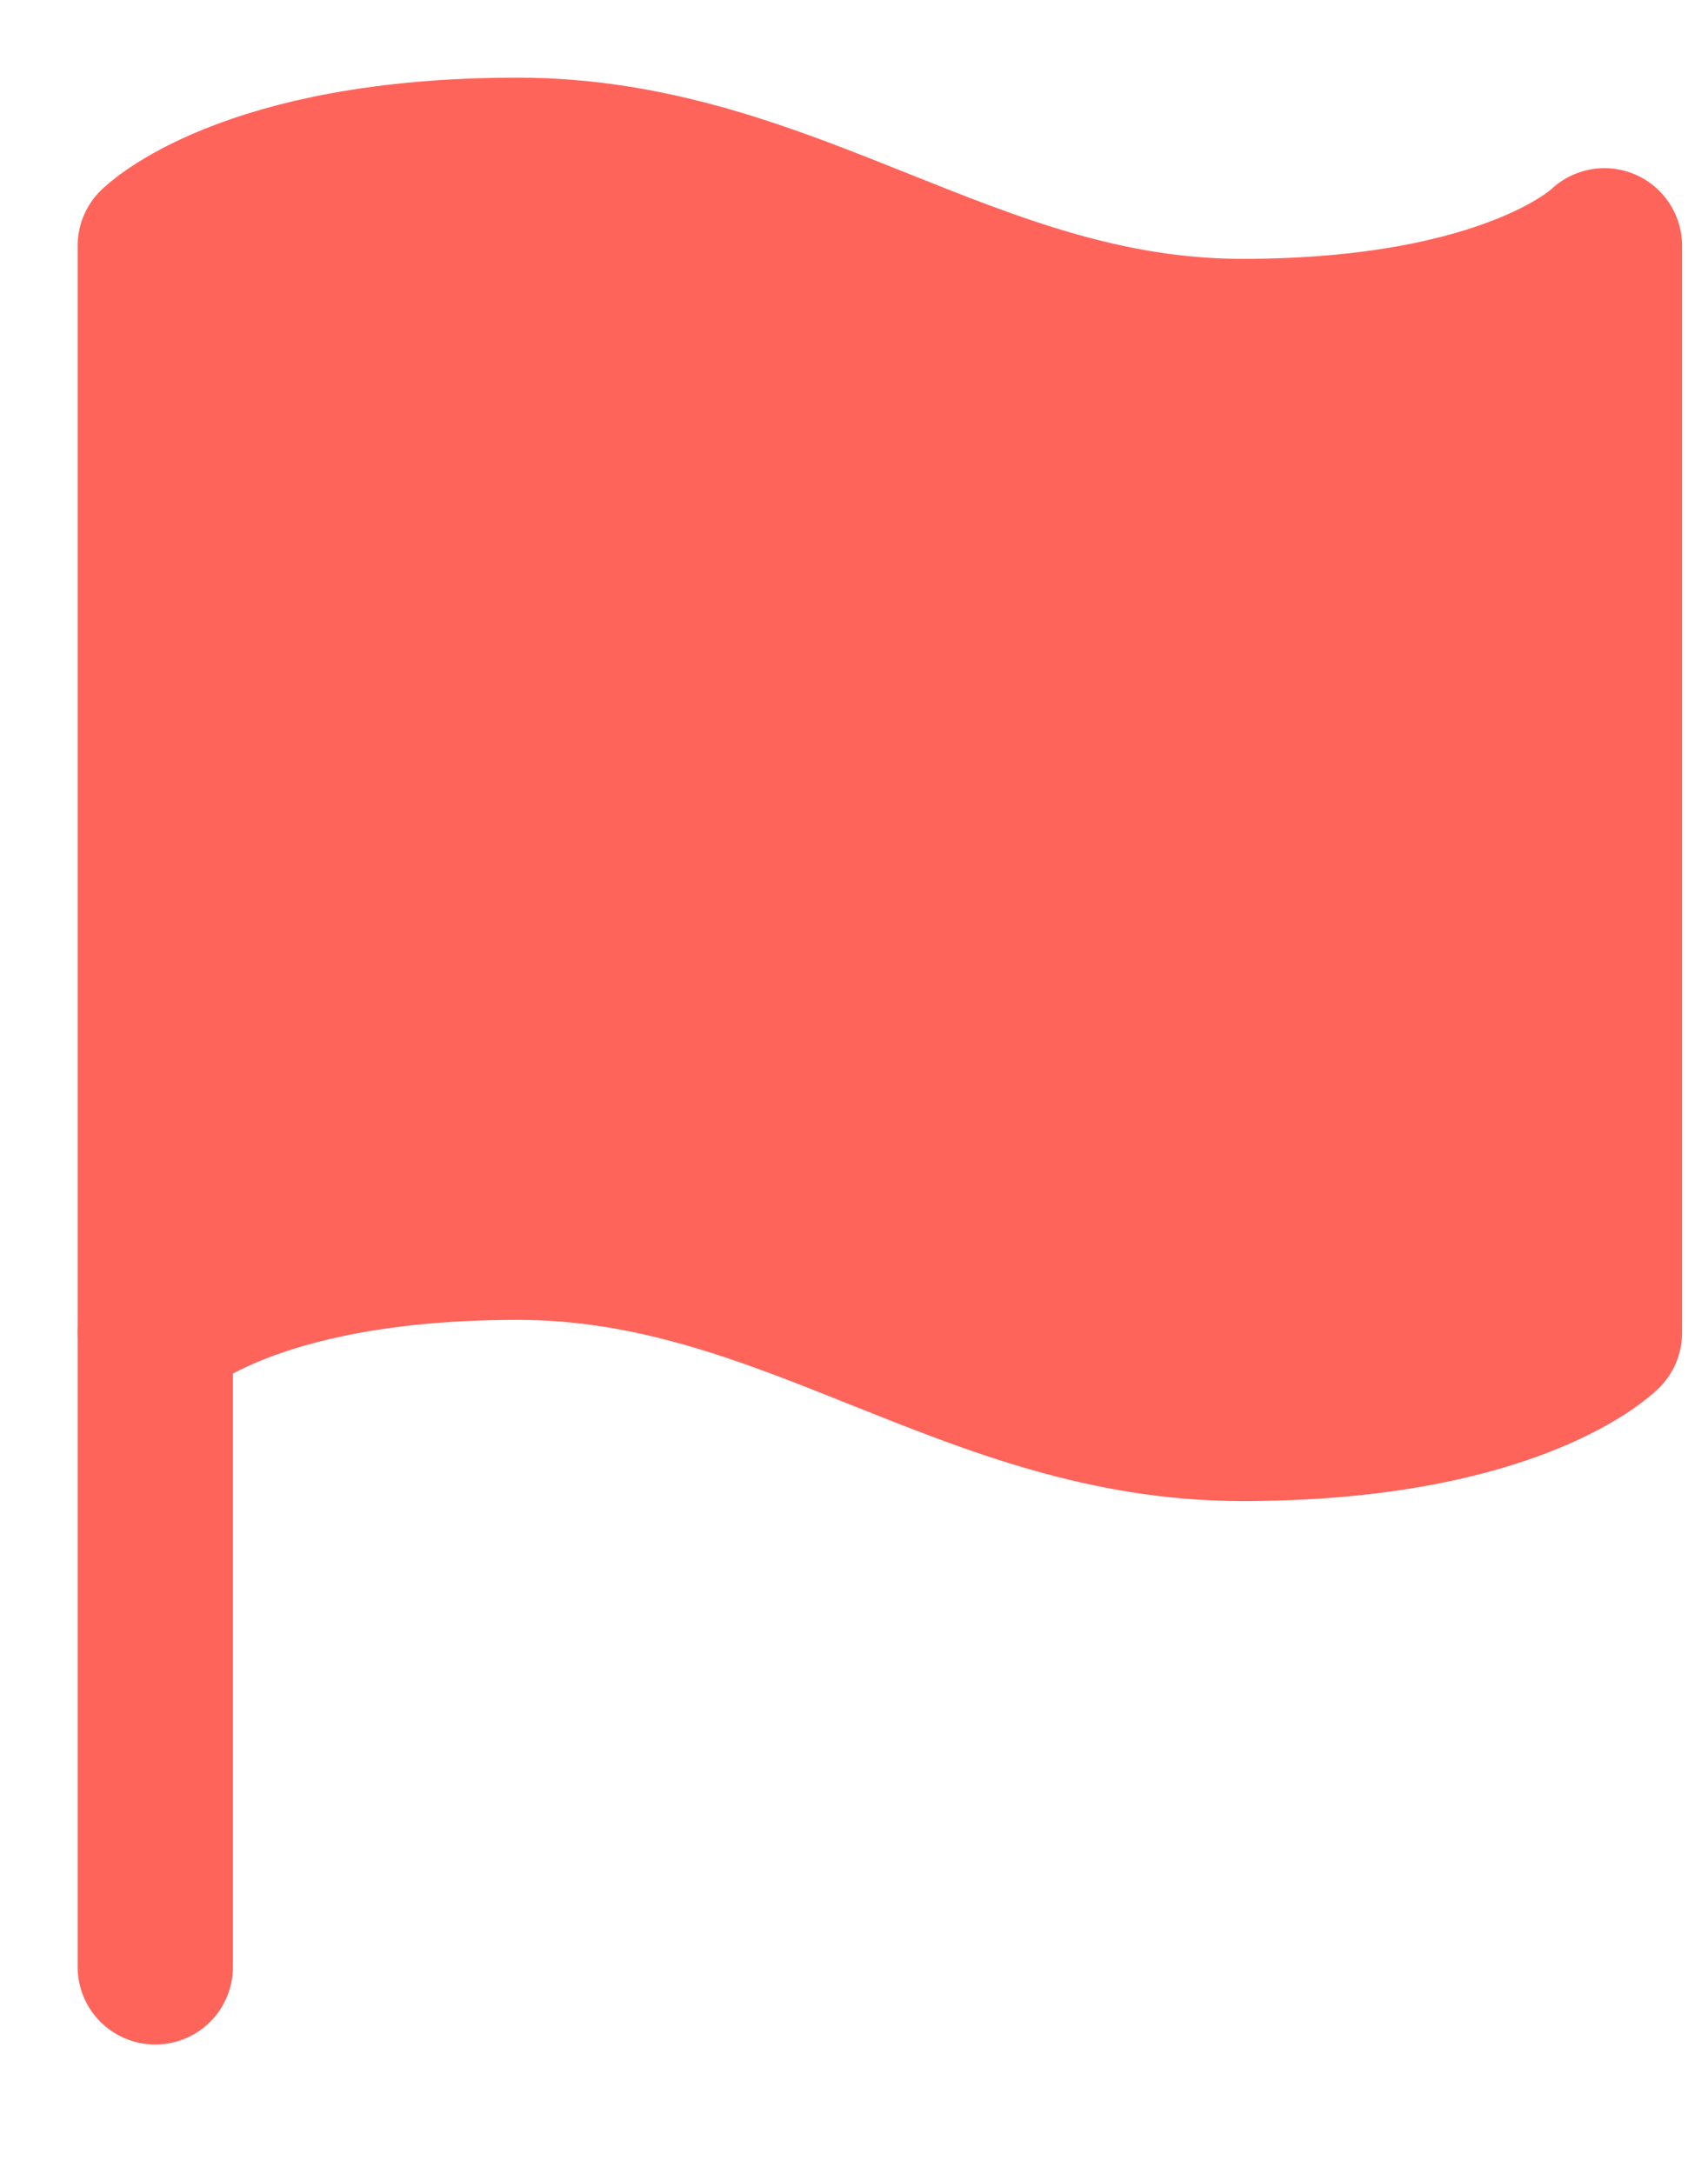 <svg width="11" height="14" viewBox="0 0 11 14" fill="none" xmlns="http://www.w3.org/2000/svg">
<g id="Group 1000003927">
<path id="Vector" d="M1 8.583C1 8.583 1.583 8 3.333 8C5.083 8 6.25 9.167 8 9.167C9.75 9.167 10.333 8.583 10.333 8.583V1.583C10.333 1.583 9.75 2.167 8 2.167C6.25 2.167 5.083 1 3.333 1C1.583 1 1 1.583 1 1.583V8.583Z" fill="#FF645A" stroke="#FF645A" stroke-linecap="round" stroke-linejoin="round"/>
<path id="Vector_2" d="M1 12.667V8.583" stroke="#FF645A" stroke-linecap="round" stroke-linejoin="round"/>
</g>
</svg>
